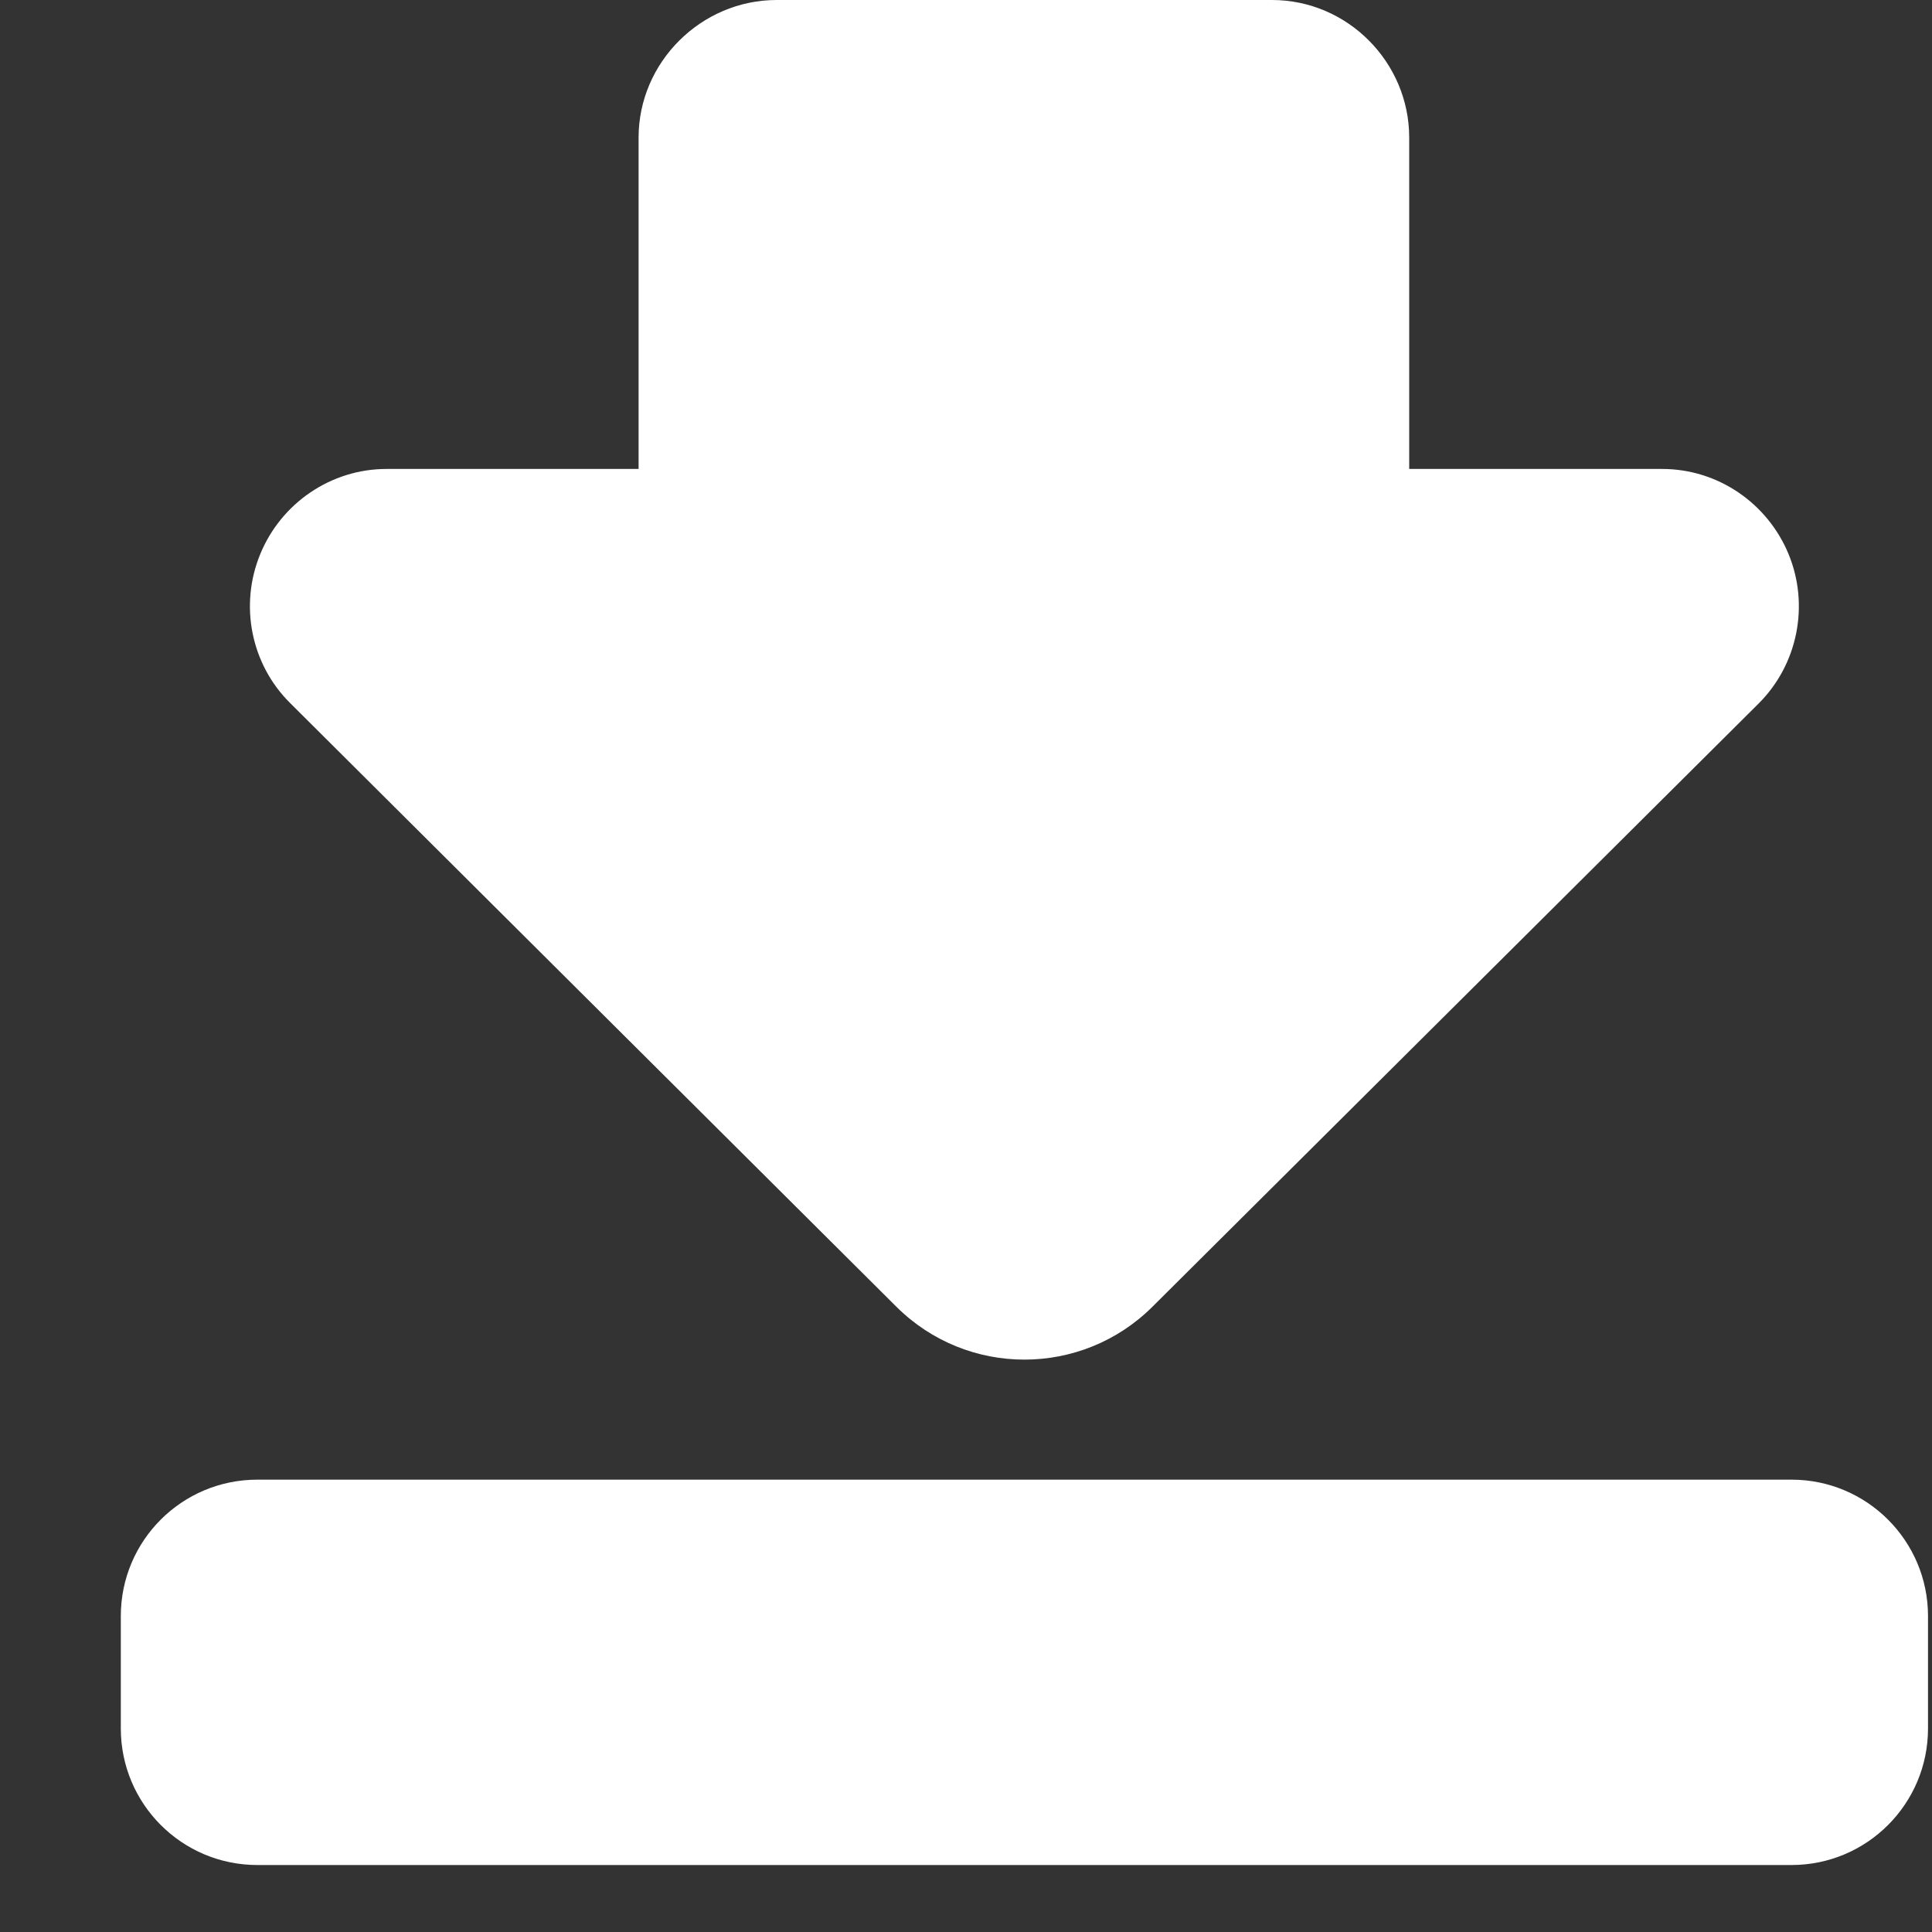 <svg width="15" height="15" viewBox="0 0 15 15" fill="none" xmlns="http://www.w3.org/2000/svg">
<rect x="0" y="0" width="15" height="15" fill="#333333" stroke="none"/>
<path d="M6.959 10.145C7.509 10.693 8.398 10.693 8.948 10.145L13.654 5.462C13.958 5.159 14.05 4.698 13.886 4.301C13.722 3.905 13.336 3.641 12.906 3.641H10.941V1.068C10.941 0.483 10.462 0 9.876 0H6.03C5.444 0 4.958 0.483 4.958 1.068V3.641H3C2.571 3.641 2.184 3.905 2.021 4.301C1.857 4.698 1.948 5.157 2.253 5.459L6.959 10.145Z" fill="white"/>
<path d="M14.969 12.547C14.969 11.963 14.495 11.488 13.909 11.488H1.998C1.412 11.488 0.938 11.962 0.938 12.547V13.42C0.938 14.005 1.412 14.48 1.998 14.48H13.909C14.495 14.48 14.969 14.005 14.969 13.42L14.969 12.547Z" fill="white"/>
</svg>
